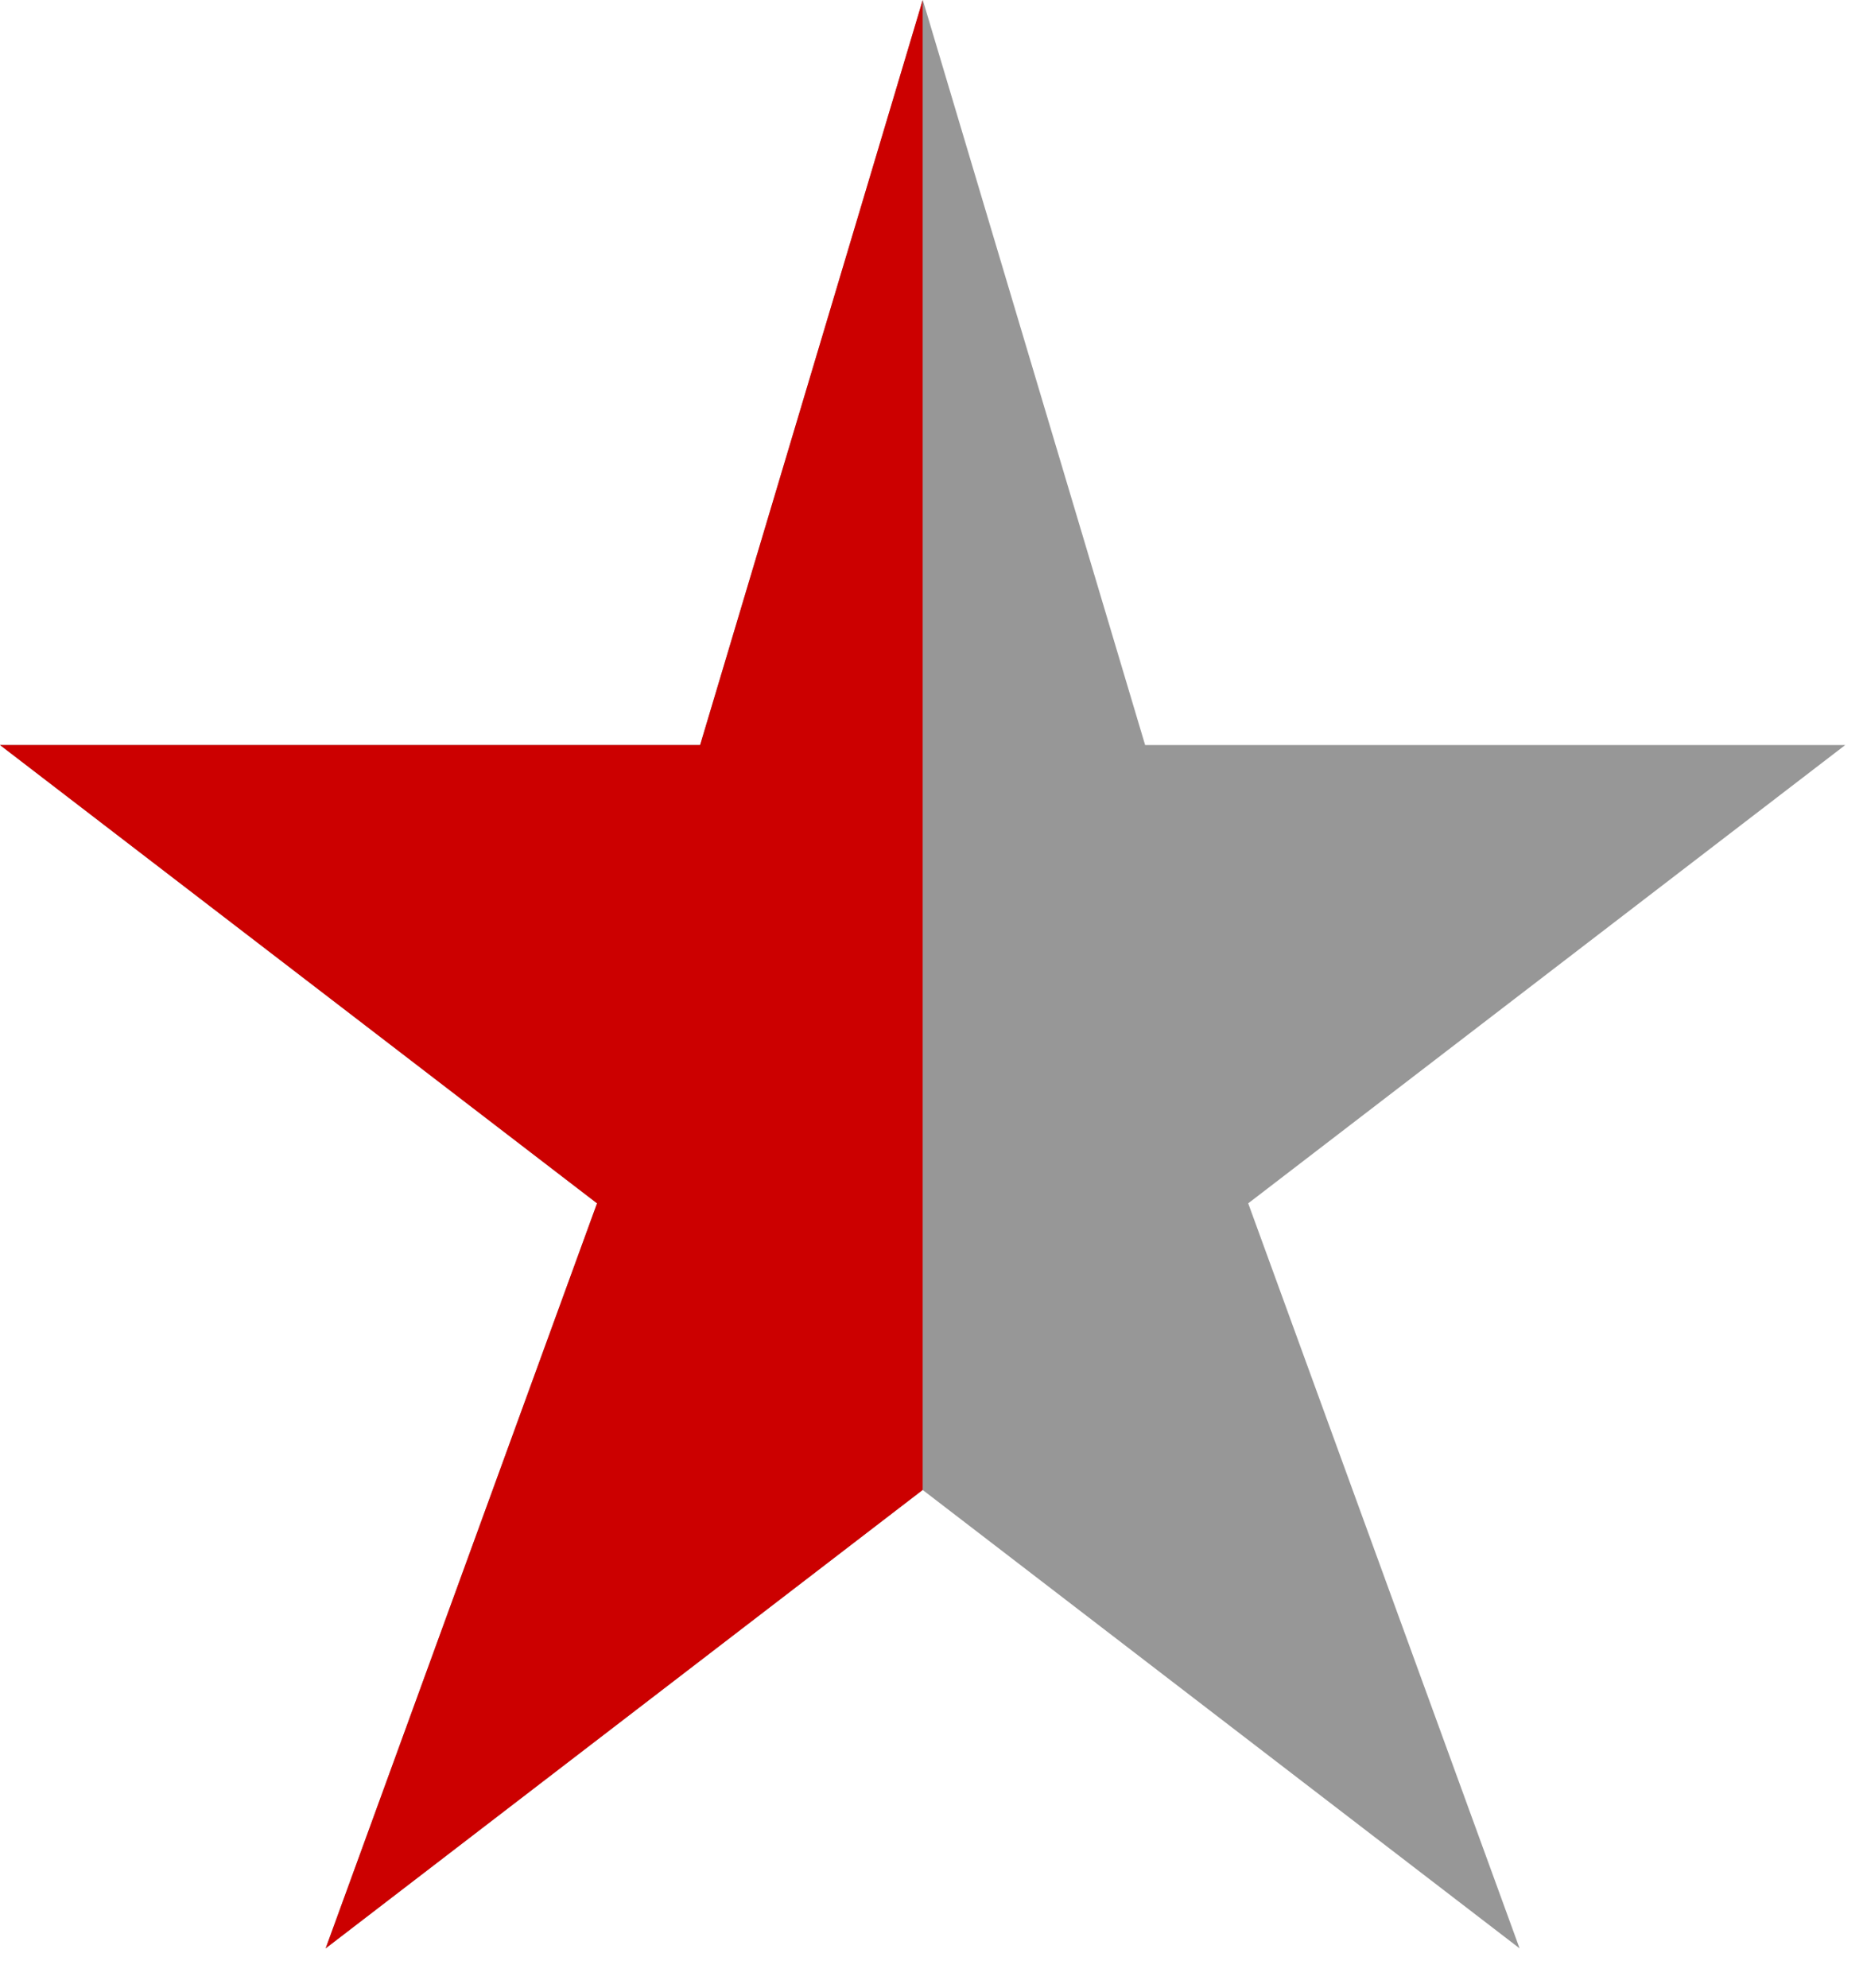 <svg xmlns="http://www.w3.org/2000/svg" width="15" height="16" viewBox="0 0 15 16">
    <g fill="none" fill-rule="evenodd">
        <path fill="#979797" d="M14.857 5.997H9.22L7.43 0 5.637 5.997H0l4.807 3.689-2.185 5.997 4.807-3.69 4.806 3.69-2.185-5.997z"/>
        <path fill="#C00" d="M7.429 0L5.637 5.997H0l4.807 3.689-2.185 5.997 4.807-3.69z"/>
    </g>
</svg>

